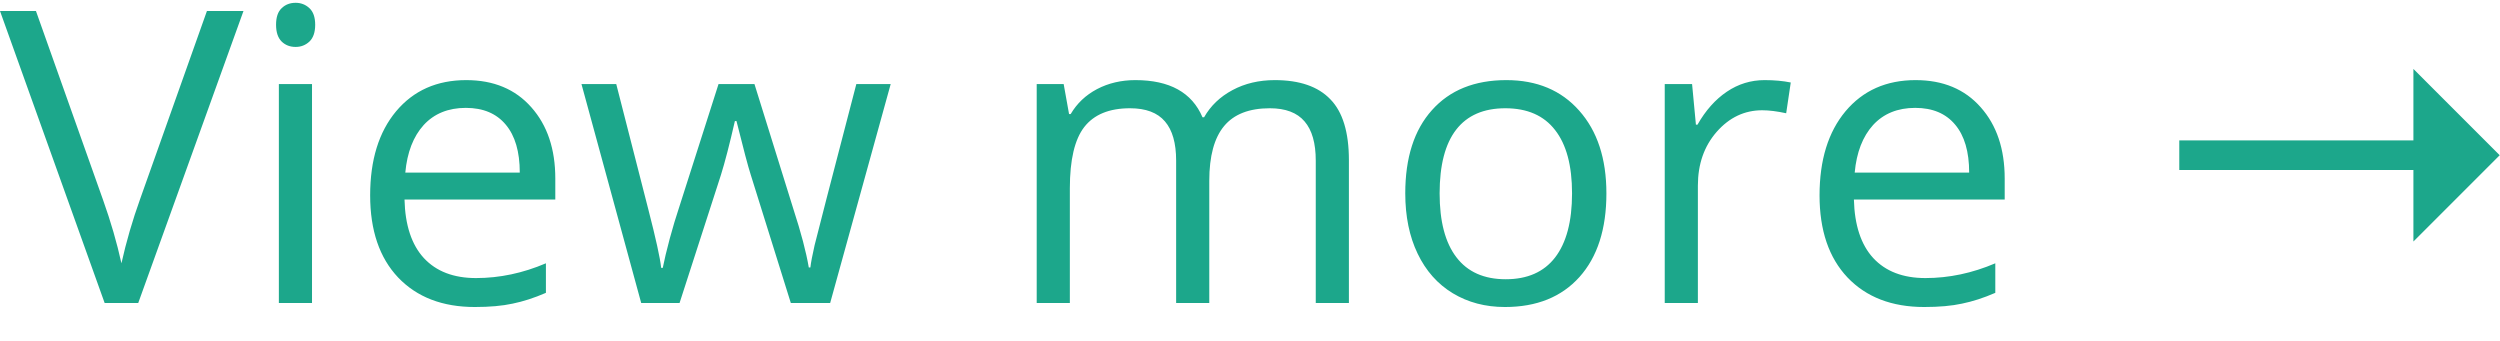<svg width="66" height="9" viewBox="0 0 66 9" fill="none" xmlns="http://www.w3.org/2000/svg">
<path d="M5.463 0.29H6.428L3.649 8H2.763L0 0.29H0.949L2.721 5.279C2.925 5.852 3.087 6.409 3.206 6.951C3.333 6.381 3.498 5.813 3.702 5.247L5.463 0.29ZM8.237 8H7.362V2.22H8.237V8ZM7.288 0.654C7.288 0.454 7.337 0.308 7.436 0.216C7.534 0.121 7.657 0.074 7.805 0.074C7.945 0.074 8.067 0.121 8.169 0.216C8.271 0.311 8.321 0.457 8.321 0.654C8.321 0.851 8.271 0.999 8.169 1.097C8.067 1.192 7.945 1.239 7.805 1.239C7.657 1.239 7.534 1.192 7.436 1.097C7.337 0.999 7.288 0.851 7.288 0.654ZM12.535 8.105C11.681 8.105 11.006 7.845 10.51 7.325C10.018 6.805 9.772 6.082 9.772 5.158C9.772 4.226 10 3.486 10.457 2.938C10.918 2.389 11.535 2.115 12.308 2.115C13.032 2.115 13.605 2.354 14.027 2.832C14.449 3.307 14.66 3.934 14.66 4.715V5.268H10.679C10.696 5.947 10.867 6.462 11.19 6.813C11.517 7.165 11.976 7.341 12.567 7.341C13.189 7.341 13.804 7.211 14.412 6.951V7.731C14.103 7.865 13.809 7.96 13.532 8.016C13.257 8.076 12.925 8.105 12.535 8.105ZM12.298 2.848C11.834 2.848 11.463 2.999 11.185 3.301C10.911 3.604 10.749 4.022 10.7 4.556H13.722C13.722 4.004 13.598 3.583 13.352 3.291C13.106 2.996 12.755 2.848 12.298 2.848ZM20.878 8L19.818 4.609C19.751 4.402 19.626 3.931 19.443 3.196H19.401C19.26 3.811 19.137 4.286 19.032 4.62L17.94 8H16.928L15.351 2.22H16.269C16.641 3.672 16.924 4.778 17.118 5.537C17.314 6.297 17.427 6.808 17.455 7.072H17.497C17.536 6.871 17.598 6.613 17.682 6.297C17.77 5.977 17.845 5.724 17.909 5.537L18.969 2.22H19.918L20.951 5.537C21.148 6.142 21.282 6.65 21.352 7.061H21.394C21.408 6.935 21.445 6.74 21.505 6.476C21.568 6.212 21.936 4.794 22.607 2.22H23.514L21.916 8H20.878ZM34.736 8V4.24C34.736 3.779 34.638 3.435 34.441 3.206C34.244 2.974 33.938 2.858 33.523 2.858C32.978 2.858 32.576 3.015 32.316 3.328C32.056 3.641 31.925 4.122 31.925 4.773V8H31.05V4.24C31.05 3.779 30.952 3.435 30.755 3.206C30.558 2.974 30.25 2.858 29.832 2.858C29.283 2.858 28.881 3.024 28.624 3.354C28.371 3.681 28.244 4.219 28.244 4.968V8H27.369V2.22H28.081L28.223 3.011H28.266C28.431 2.73 28.663 2.51 28.962 2.352C29.264 2.194 29.602 2.115 29.974 2.115C30.878 2.115 31.468 2.442 31.746 3.096H31.788C31.96 2.793 32.21 2.554 32.537 2.379C32.864 2.203 33.237 2.115 33.655 2.115C34.309 2.115 34.798 2.284 35.121 2.621C35.448 2.955 35.611 3.491 35.611 4.229V8H34.736ZM42.409 5.105C42.409 6.047 42.172 6.784 41.697 7.314C41.222 7.842 40.567 8.105 39.73 8.105C39.213 8.105 38.755 7.984 38.354 7.742C37.953 7.499 37.644 7.151 37.426 6.697C37.208 6.244 37.099 5.713 37.099 5.105C37.099 4.163 37.334 3.43 37.805 2.906C38.276 2.379 38.93 2.115 39.767 2.115C40.576 2.115 41.217 2.384 41.692 2.922C42.17 3.46 42.409 4.187 42.409 5.105ZM38.006 5.105C38.006 5.843 38.153 6.406 38.449 6.792C38.744 7.179 39.178 7.372 39.751 7.372C40.324 7.372 40.758 7.181 41.054 6.798C41.352 6.411 41.502 5.847 41.502 5.105C41.502 4.37 41.352 3.813 41.054 3.433C40.758 3.05 40.321 2.858 39.741 2.858C39.168 2.858 38.735 3.046 38.443 3.423C38.152 3.799 38.006 4.36 38.006 5.105ZM46.586 2.115C46.842 2.115 47.072 2.136 47.276 2.178L47.155 2.99C46.916 2.938 46.705 2.911 46.522 2.911C46.055 2.911 45.654 3.101 45.32 3.481C44.989 3.86 44.824 4.333 44.824 4.899V8H43.949V2.22H44.671L44.772 3.291H44.814C45.028 2.915 45.286 2.625 45.589 2.421C45.891 2.217 46.223 2.115 46.586 2.115ZM50.799 8.105C49.945 8.105 49.27 7.845 48.774 7.325C48.282 6.805 48.036 6.082 48.036 5.158C48.036 4.226 48.264 3.486 48.721 2.938C49.182 2.389 49.799 2.115 50.572 2.115C51.297 2.115 51.87 2.354 52.291 2.832C52.713 3.307 52.924 3.934 52.924 4.715V5.268H48.943C48.96 5.947 49.131 6.462 49.454 6.813C49.781 7.165 50.24 7.341 50.831 7.341C51.453 7.341 52.068 7.211 52.676 6.951V7.731C52.367 7.865 52.073 7.96 51.796 8.016C51.522 8.076 51.189 8.105 50.799 8.105ZM50.562 2.848C50.098 2.848 49.727 2.999 49.449 3.301C49.175 3.604 49.013 4.022 48.964 4.556H51.986C51.986 4.004 51.862 3.583 51.616 3.291C51.37 2.996 51.019 2.848 50.562 2.848ZM65.992 4.098L63.714 1.82V3.707H57.533V4.488H63.714V6.376L65.992 4.098Z" fill="#1CA78B"/>
</svg>
